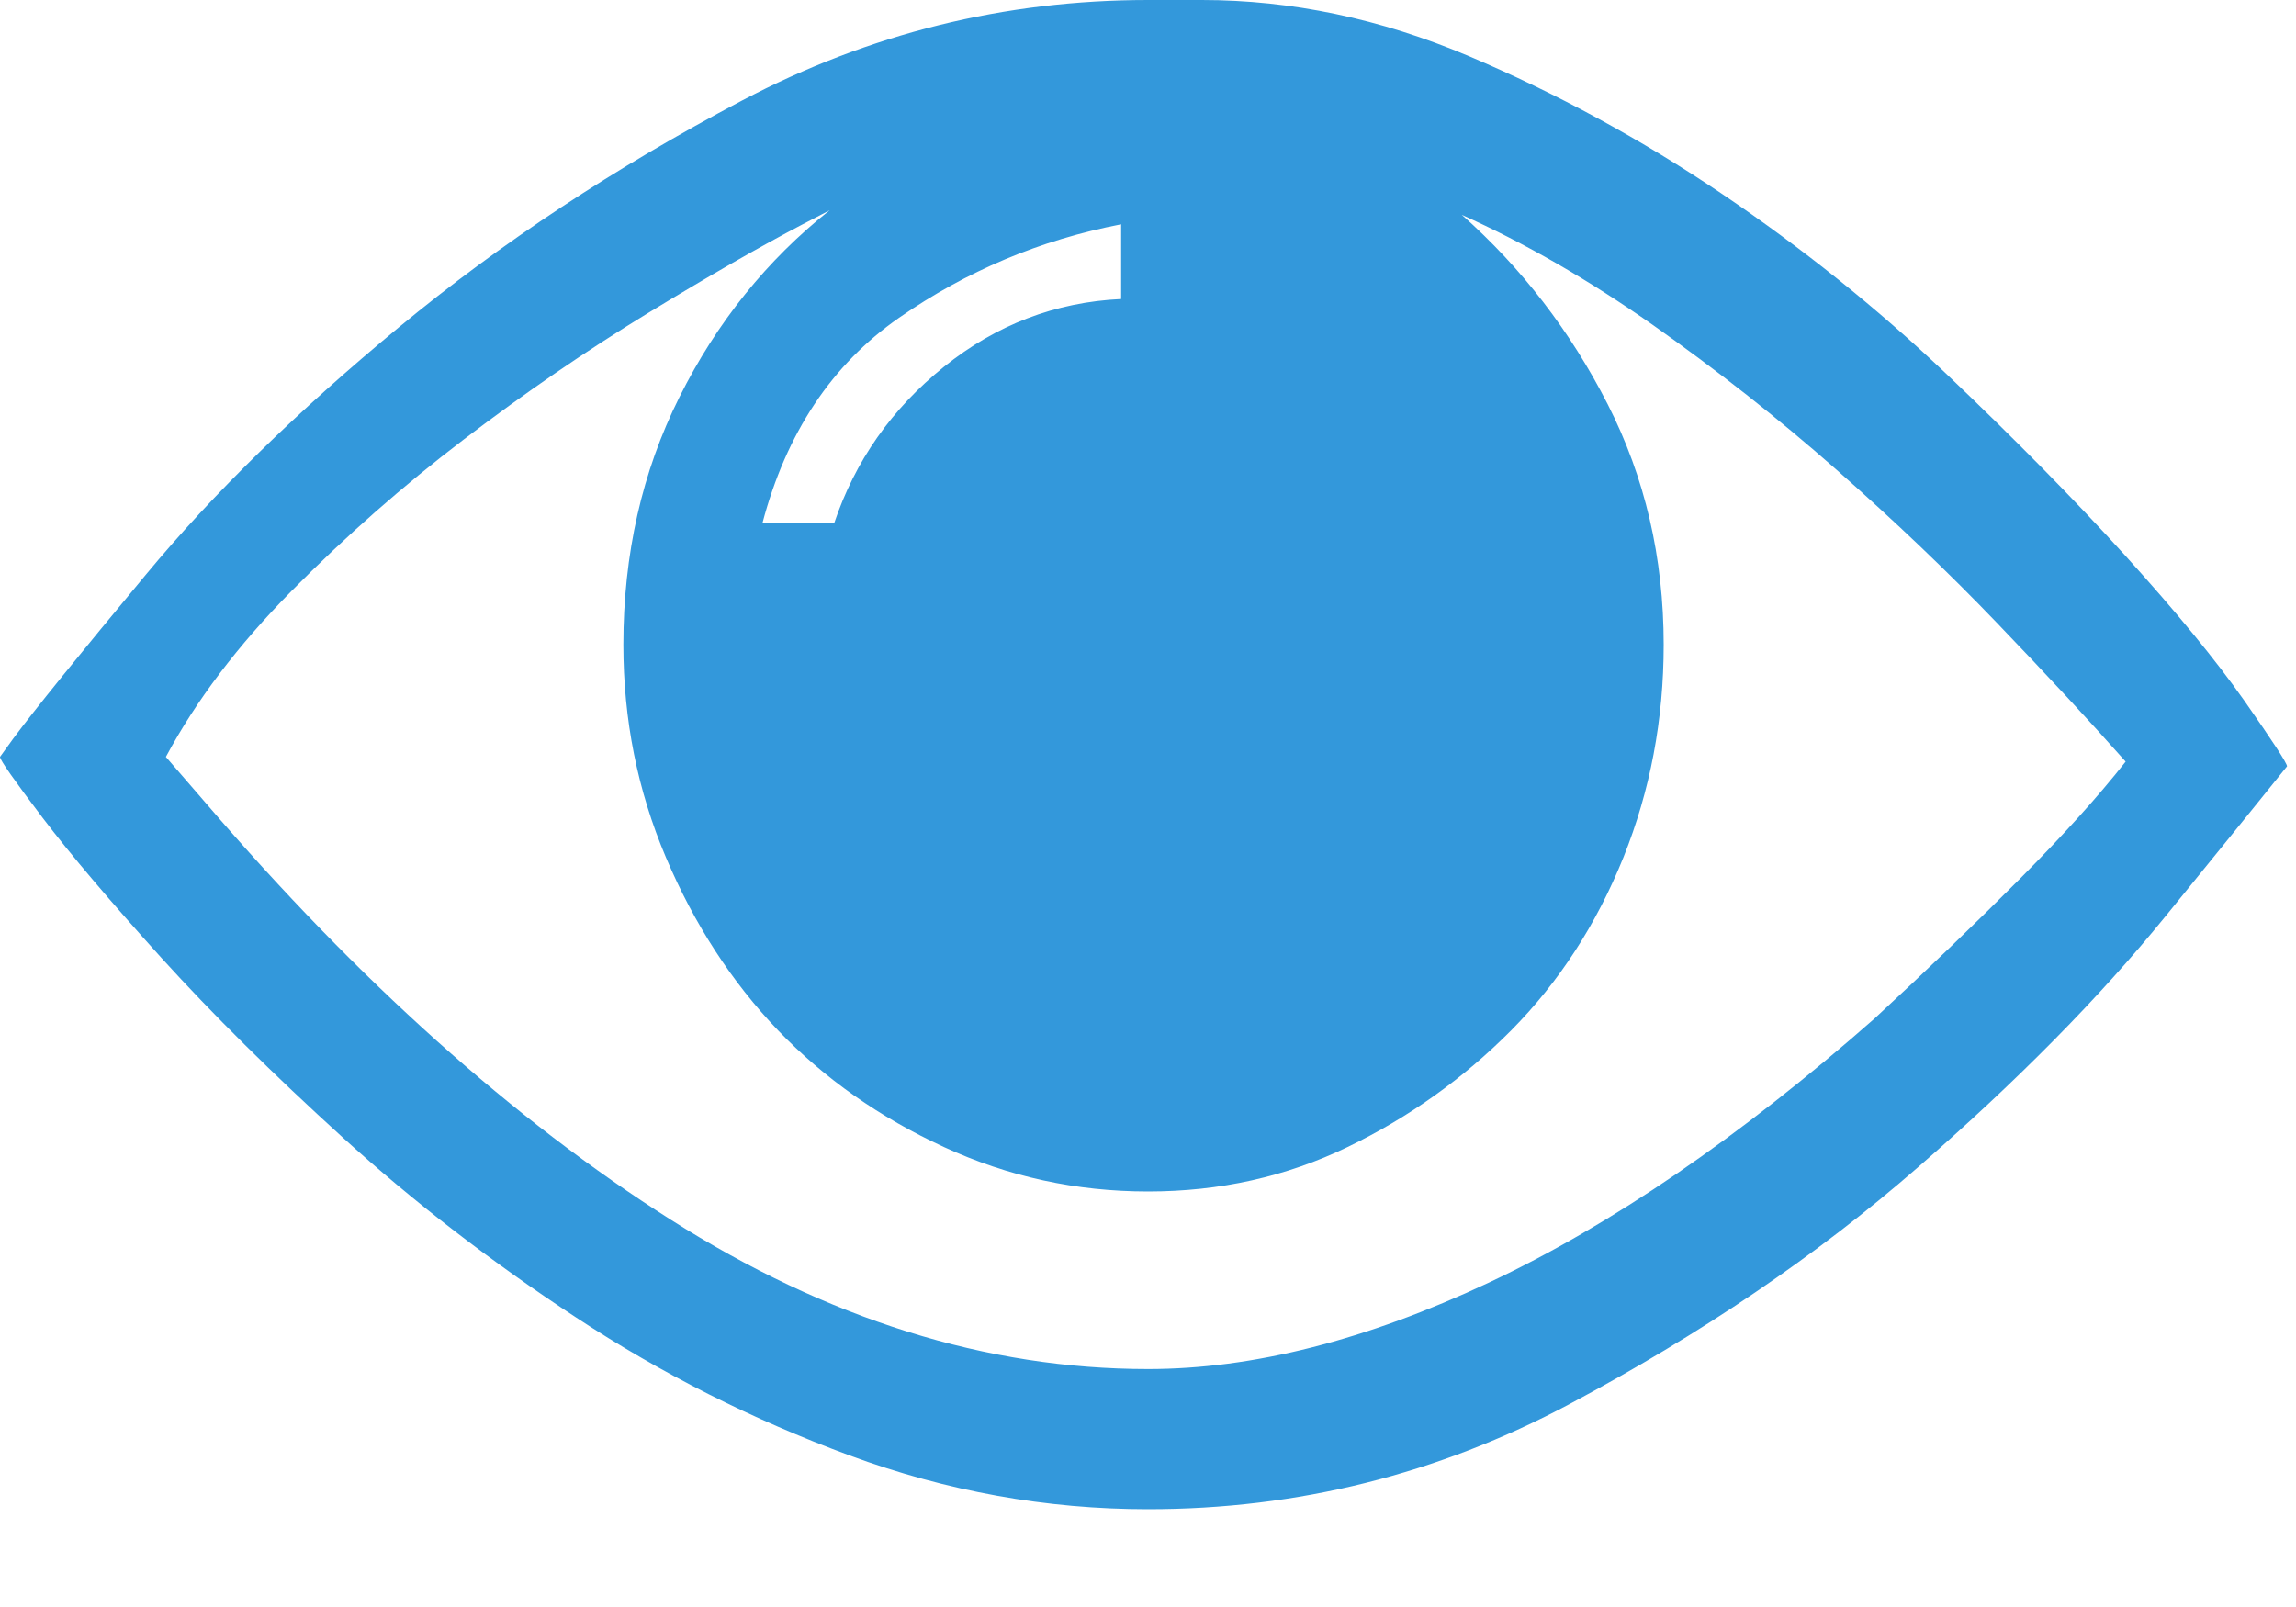 <?xml version="1.0" encoding="UTF-8" standalone="no"?>
<svg width="20px" height="14px" viewBox="0 0 20 14" version="1.1" xmlns="http://www.w3.org/2000/svg" xmlns:xlink="http://www.w3.org/1999/xlink" xmlns:sketch="http://www.bohemiancoding.com/sketch/ns">
    <!-- Generator: Sketch 3.0.3 (7891) - http://www.bohemiancoding.com/sketch -->
    <title>ico-eye</title>
    <desc>Created with Sketch.</desc>
    <defs></defs>
    <g id="Page-1" stroke="none" stroke-width="1" fill="none" fill-rule="evenodd" sketch:type="MSPage">
        <g id="ico-eye" sketch:type="MSArtboardGroup" fill="#3398DB">
            <path d="M10,0 L10.469,0 C11.25,0 12.025,0.163 12.793,0.488 C13.561,0.814 14.297,1.214 15,1.689 C15.703,2.164 16.354,2.687 16.953,3.256 C17.552,3.826 18.073,4.356 18.516,4.844 C18.958,5.332 19.303,5.753 19.551,6.106 C19.798,6.459 19.922,6.649 19.922,6.676 C19.792,6.839 19.44,7.273 18.867,7.978 C18.294,8.684 17.572,9.417 16.699,10.176 C15.827,10.936 14.818,11.621 13.672,12.232 C12.526,12.843 11.302,13.148 10,13.148 C9.115,13.148 8.249,12.992 7.402,12.68 C6.556,12.368 5.762,11.967 5.02,11.479 C4.277,10.991 3.6,10.468 2.988,9.912 C2.376,9.356 1.849,8.833 1.406,8.345 C0.964,7.856 0.618,7.449 0.371,7.124 C0.124,6.798 0,6.621 0,6.594 L0.117,6.432 C0.299,6.187 0.684,5.712 1.27,5.007 C1.855,4.301 2.591,3.582 3.477,2.849 C4.362,2.117 5.358,1.459 6.465,0.875 C7.572,0.292 8.75,0 10,0 Z M9.766,1.954 C9.062,2.09 8.418,2.361 7.832,2.768 C7.246,3.175 6.849,3.772 6.641,4.559 L7.266,4.559 C7.448,4.016 7.767,3.562 8.223,3.195 C8.678,2.829 9.193,2.632 9.766,2.605 L9.766,1.954 Z M16.328,8.874 C16.797,8.44 17.22,8.033 17.598,7.653 C17.975,7.273 18.281,6.934 18.516,6.635 C18.203,6.282 17.832,5.882 17.402,5.434 C16.973,4.986 16.504,4.539 15.996,4.091 C15.488,3.643 14.954,3.223 14.395,2.829 C13.835,2.436 13.281,2.117 12.734,1.872 C13.255,2.334 13.678,2.883 14.004,3.521 C14.329,4.159 14.492,4.858 14.492,5.617 C14.492,6.269 14.375,6.886 14.141,7.47 C13.906,8.053 13.581,8.555 13.164,8.976 C12.747,9.396 12.272,9.735 11.738,9.993 C11.204,10.251 10.625,10.38 10,10.38 C9.375,10.38 8.783,10.251 8.223,9.993 C7.663,9.735 7.181,9.396 6.777,8.976 C6.374,8.555 6.048,8.053 5.801,7.47 C5.553,6.886 5.43,6.269 5.43,5.617 C5.43,4.83 5.592,4.111 5.918,3.46 C6.243,2.809 6.68,2.266 7.227,1.832 L6.992,1.954 C6.628,2.144 6.178,2.402 5.645,2.727 C5.111,3.053 4.577,3.419 4.043,3.826 C3.509,4.233 3.008,4.674 2.539,5.149 C2.07,5.624 1.706,6.106 1.445,6.594 L1.797,7.001 C3.125,8.548 4.473,9.756 5.84,10.624 C7.207,11.493 8.594,11.927 10,11.927 C10.911,11.927 11.901,11.676 12.969,11.174 C14.036,10.672 15.156,9.905 16.328,8.874 Z" id="eye" sketch:type="MSShapeGroup"></path>
        </g>
    </g>
</svg>